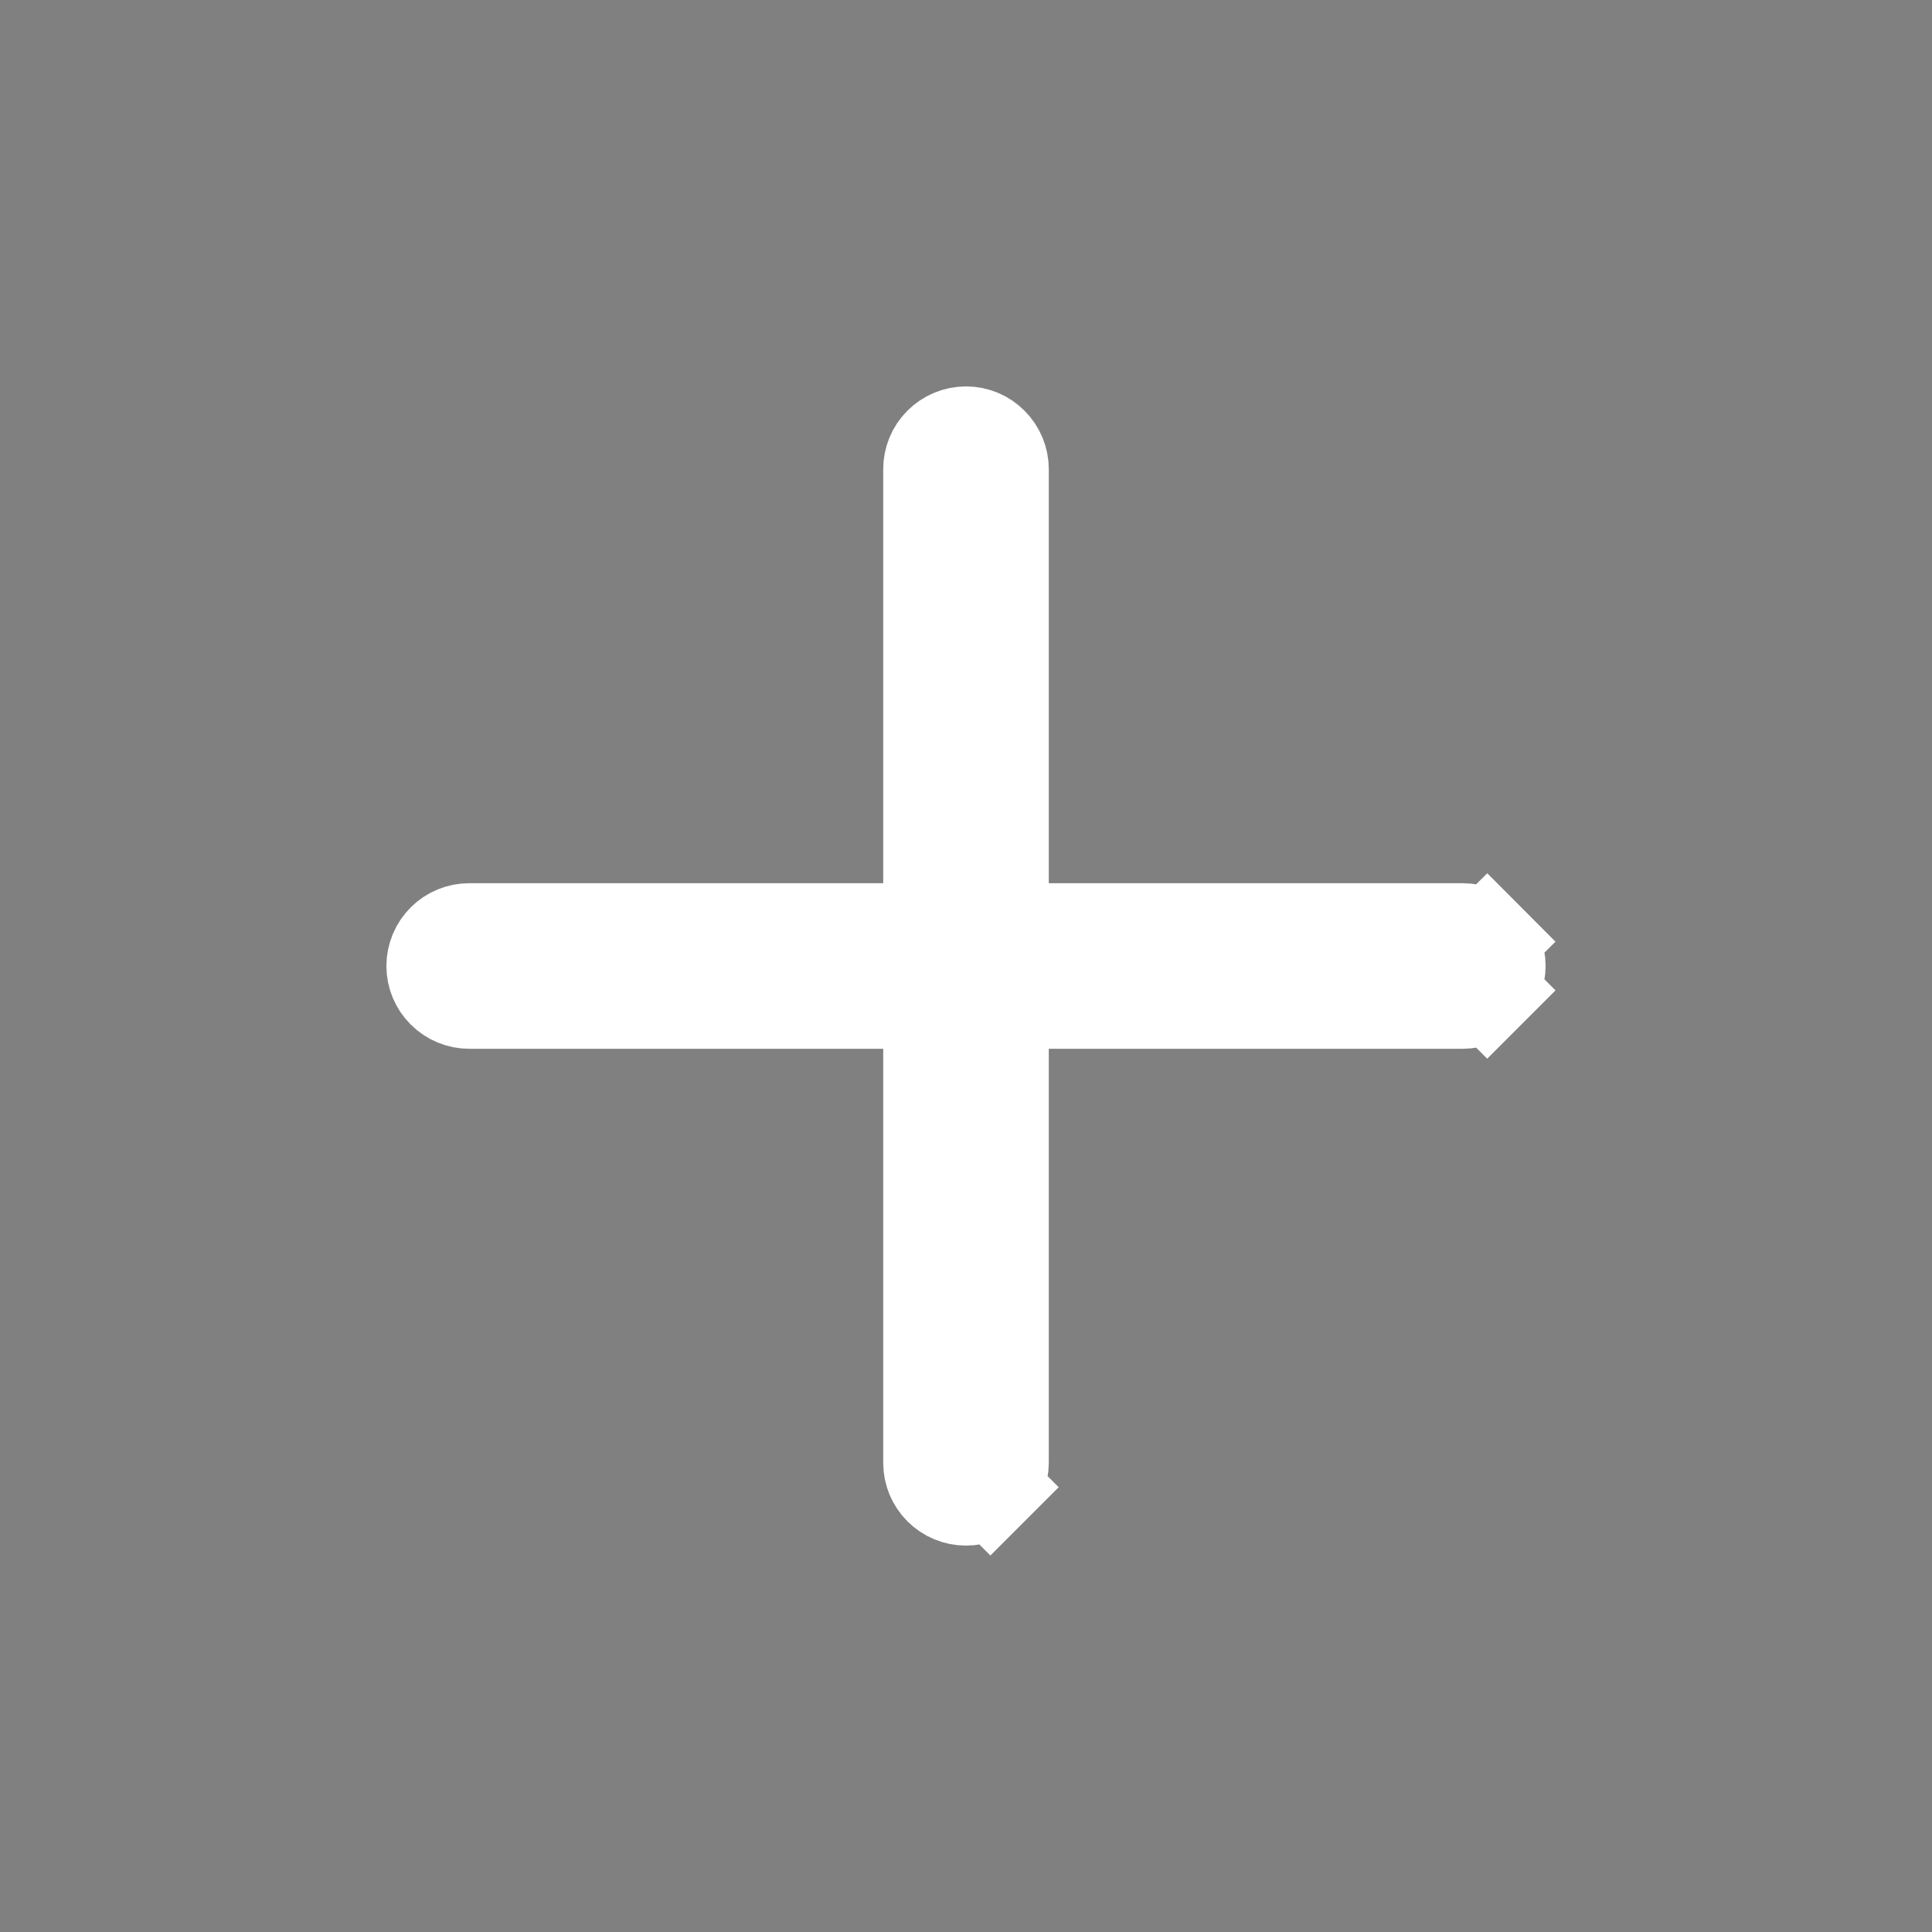 <svg width="20" height="20" viewBox="0 0 20 20" fill="none" xmlns="http://www.w3.org/2000/svg">
<rect x="0" y="0" width="20" height="20" fill="#808080" stroke="none"/>
<path d="M10.857 10.357L10.357 10.357L10.357 10.857L10.357 15.143C10.357 15.238 10.319 15.328 10.252 15.395L10.606 15.749L10.252 15.395C10.186 15.462 10.095 15.5 10 15.5C9.905 15.5 9.814 15.462 9.747 15.395C9.68 15.328 9.643 15.238 9.643 15.143L9.643 10.857L9.643 10.357L9.143 10.357L4.857 10.357C4.762 10.357 4.672 10.319 4.605 10.252C4.538 10.186 4.5 10.095 4.5 10C4.5 9.905 4.538 9.814 4.605 9.747C4.672 9.68 4.762 9.643 4.857 9.643L9.143 9.643L9.643 9.643L9.643 9.143L9.643 4.857C9.643 4.762 9.68 4.672 9.747 4.605C9.814 4.538 9.905 4.5 10 4.5C10.095 4.5 10.186 4.538 10.252 4.605C10.319 4.672 10.357 4.762 10.357 4.857L10.357 9.143L10.357 9.643L10.857 9.643L15.143 9.643C15.238 9.643 15.328 9.68 15.395 9.747L15.749 9.394L15.395 9.747C15.462 9.814 15.5 9.905 15.5 10C15.5 10.095 15.462 10.186 15.395 10.252L15.749 10.606L15.395 10.252C15.328 10.319 15.238 10.357 15.143 10.357L10.857 10.357Z" fill="#1A1B22" stroke="white"/>
</svg>
